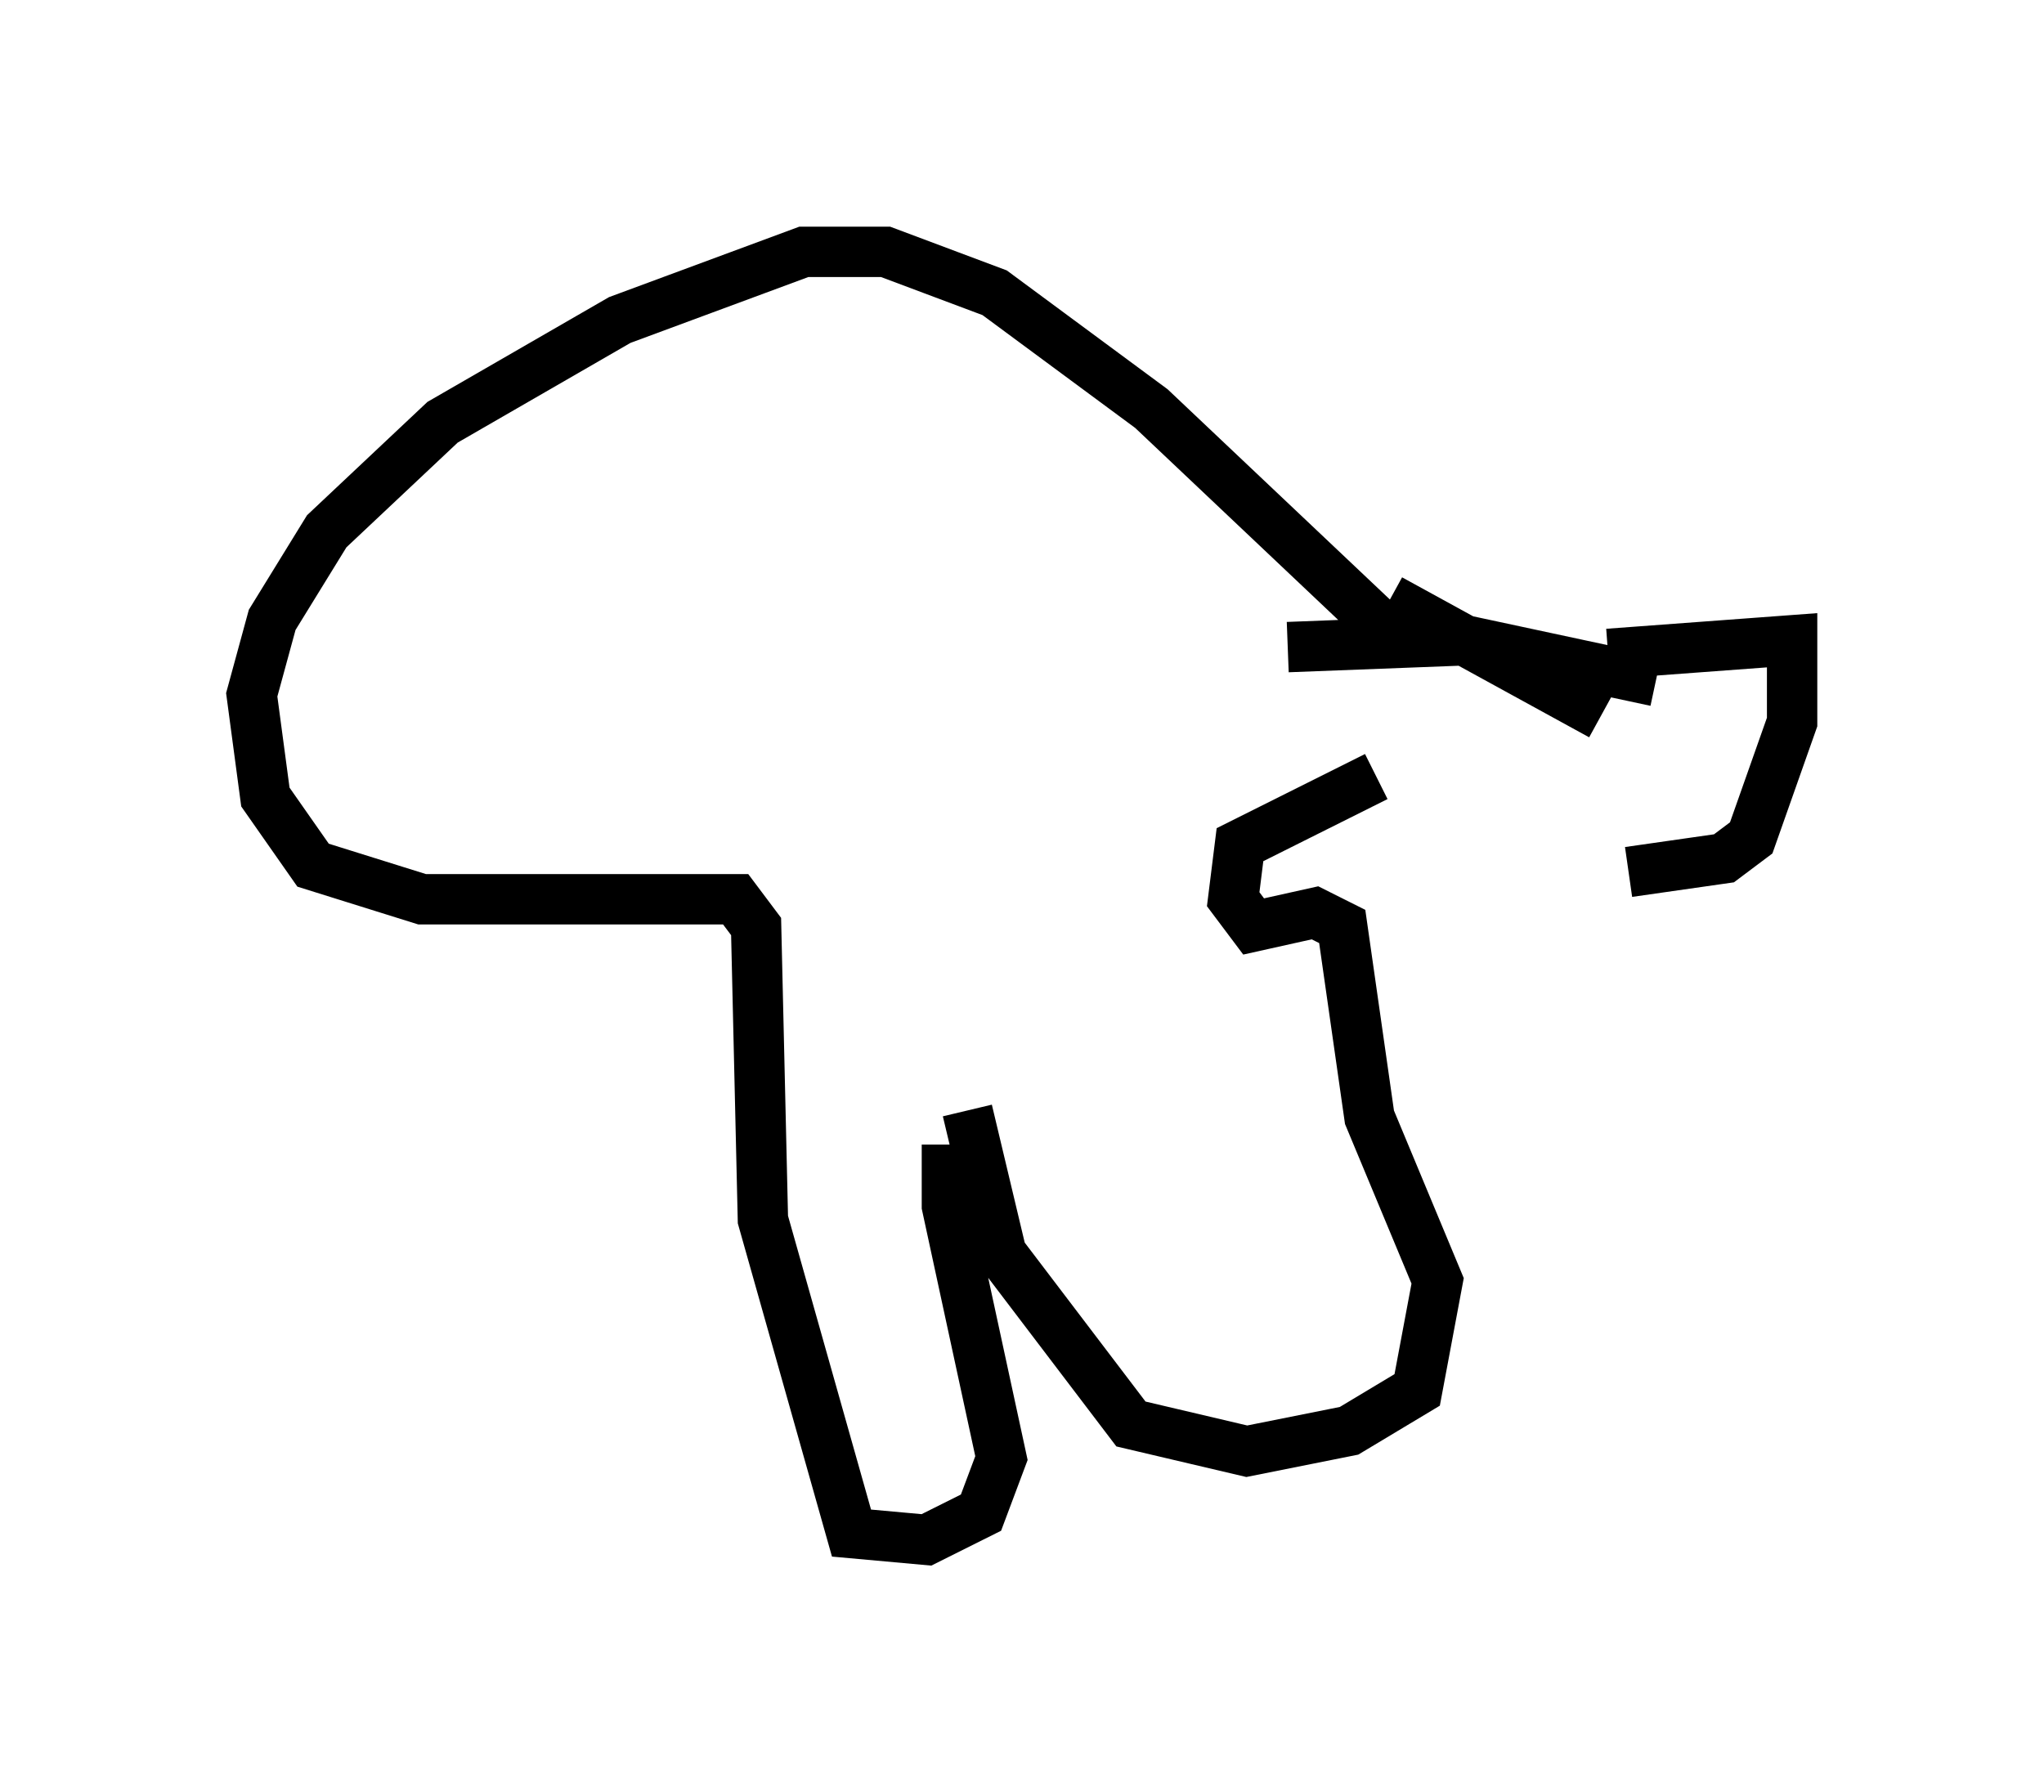 <?xml version="1.0" encoding="utf-8" ?>
<svg baseProfile="full" height="35.575" version="1.1" width="40.582" xmlns="http://www.w3.org/2000/svg" xmlns:ev="http://www.w3.org/2001/xml-events" xmlns:xlink="http://www.w3.org/1999/xlink"><defs /><rect fill="white" height="35.575" width="40.582" x="0" y="0" /><path d="M27.598, 15.284 m4.736, 2.03 l1.894, -0.271 0.541, -0.406 l0.812, -2.3 0.0, -1.624 l-3.654, 0.271 m-0.135, 1.218 l-4.195, -2.3 m5.277, 1.624 l-3.789, -0.812 -3.518, 0.135 m2.3, 0.0 l-5.007, -4.736 -3.112, -2.3 l-2.165, -0.812 -1.624, 0.0 l-3.654, 1.353 -3.518, 2.03 l-2.3, 2.165 -1.083, 1.759 l-0.406, 1.488 0.271, 2.03 l0.947, 1.353 2.165, 0.677 l6.225, 0.0 0.406, 0.541 l0.135, 5.819 1.759, 6.225 l1.488, 0.135 1.083, -0.541 l0.406, -1.083 -1.083, -5.007 l0.0, -1.218 m0.406, -0.677 l0.677, 2.842 2.571, 3.383 l2.3, 0.541 2.03, -0.406 l1.353, -0.812 0.406, -2.165 l-1.353, -3.248 -0.541, -3.789 l-0.541, -0.271 -1.218, 0.271 l-0.406, -0.541 0.135, -1.083 l2.706, -1.353 " fill="none" stroke="black" stroke-width="1" /></svg>
